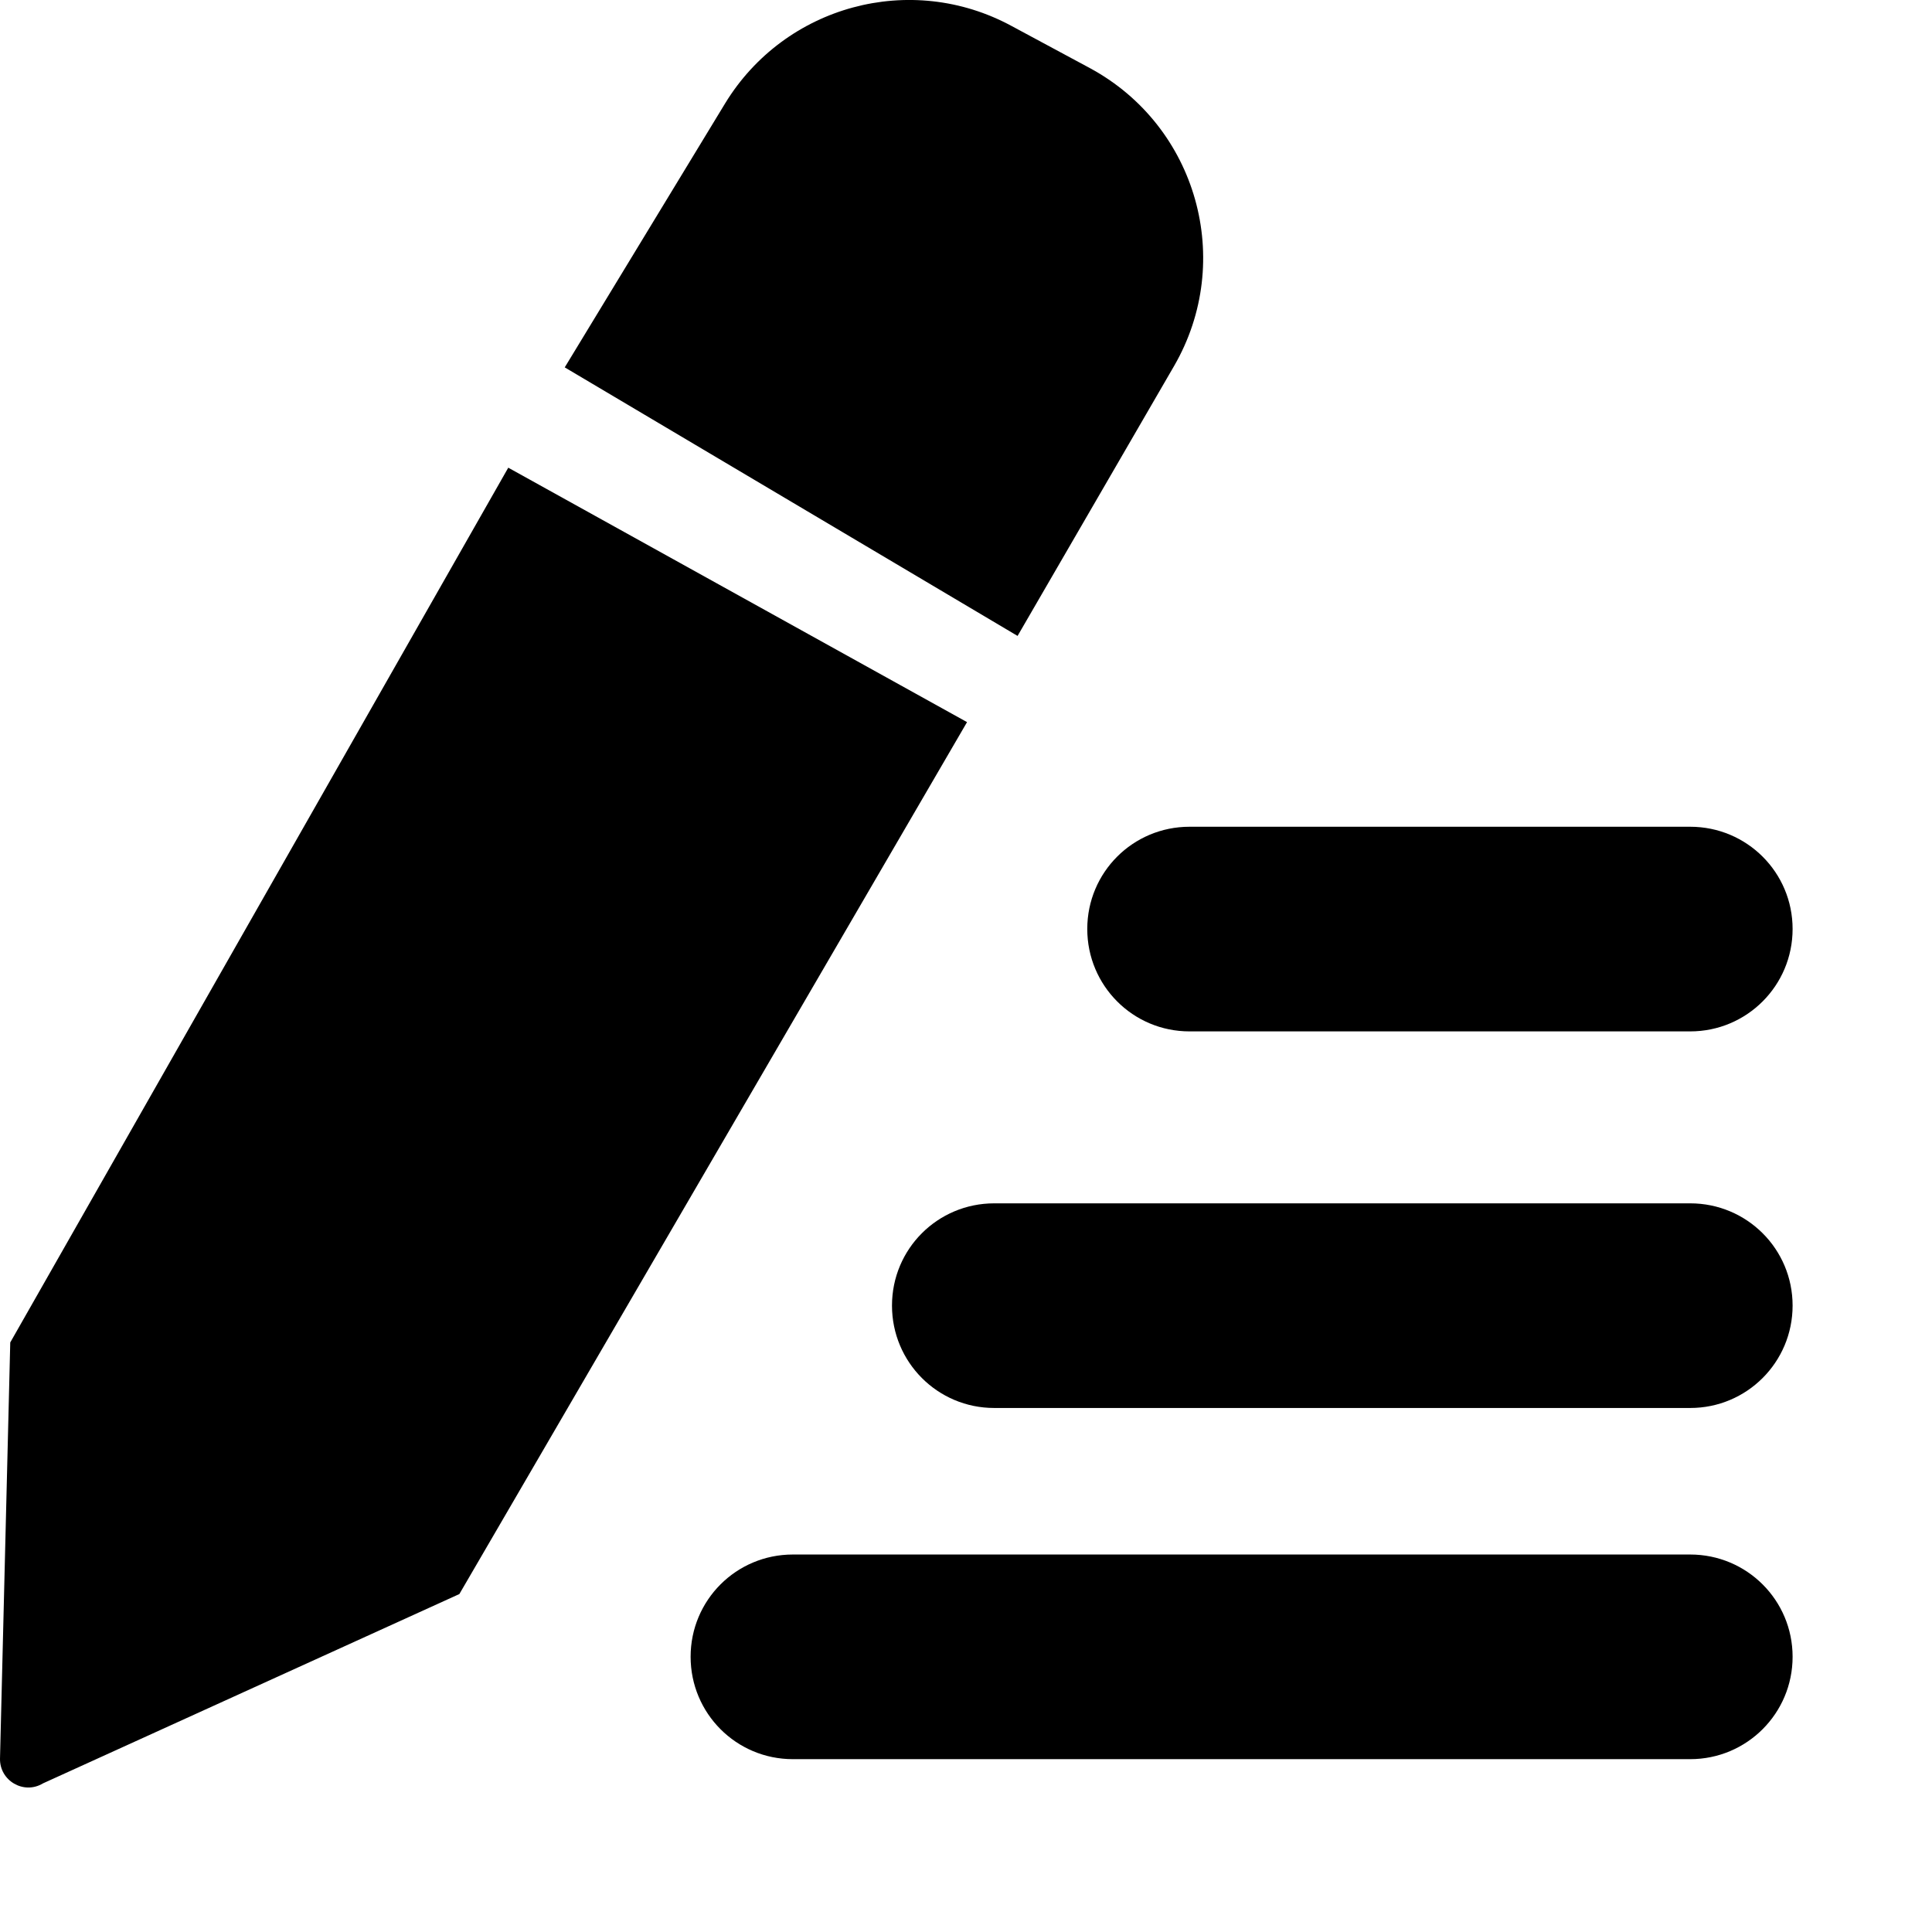 <?xml version="1.0" encoding="UTF-8"?>
<svg width="13px" height="13px" viewBox="0 0 13 13" version="1.1" xmlns="http://www.w3.org/2000/svg" xmlns:xlink="http://www.w3.org/1999/xlink">
    <title>编组 43</title>
    <g id="Tiny-Vue" stroke="none" stroke-width="1" fill="none" fill-rule="evenodd">
        <g id="-TinyUI-Vue-组件总览1备份" transform="translate(-28, -1196)">
            <g id="nav" transform="translate(0, 92)">
                <g id="left-menu-选项-链接备份-20" transform="translate(28, 1089)">
                    <g id="编组-43" transform="translate(0, 15)">
                        <rect id="矩形" x="0" y="1.13686838e-13" width="12" height="12"></rect>
                        <path d="M11.373,5.563 L8.004,5.563 C7.623,5.563 7.316,5.87 7.316,6.251 C7.316,6.632 7.623,6.94 8.004,6.94 L11.373,6.94 C11.754,6.94 12.062,6.632 12.062,6.251 C12.062,5.87 11.754,5.563 11.373,5.563 Z M11.373,8.097 L6.69,8.097 C6.309,8.097 6.002,8.404 6.002,8.785 C6.002,9.166 6.309,9.474 6.69,9.474 L11.373,9.474 C11.754,9.474 12.062,9.166 12.062,8.785 C12.062,8.404 11.754,8.097 11.373,8.097 Z M11.373,10.46 L5.335,10.46 C4.954,10.46 4.647,10.767 4.647,11.148 C4.647,11.529 4.954,11.837 5.335,11.837 L11.373,11.837 C11.754,11.837 12.062,11.529 12.062,11.148 C12.062,10.767 11.754,10.46 11.373,10.46 Z M7.9,2.463 C8.31,1.755 8.055,0.849 7.335,0.459 L6.807,0.175 C6.128,-0.193 5.281,0.037 4.879,0.696 L3.8,2.472 L6.847,4.279 L7.9,2.463 Z M3.42,3.147 L0.069,9.033 L3.80030737e-05,11.833 C-0.003,11.982 0.16,12.078 0.289,12 L3.091,10.726 L6.507,4.859 L3.42,3.147 Z" id="形状" fill="#000000" fill-rule="nonzero"></path>
                    </g>
                </g>
            </g>
        </g>
    </g>
</svg>